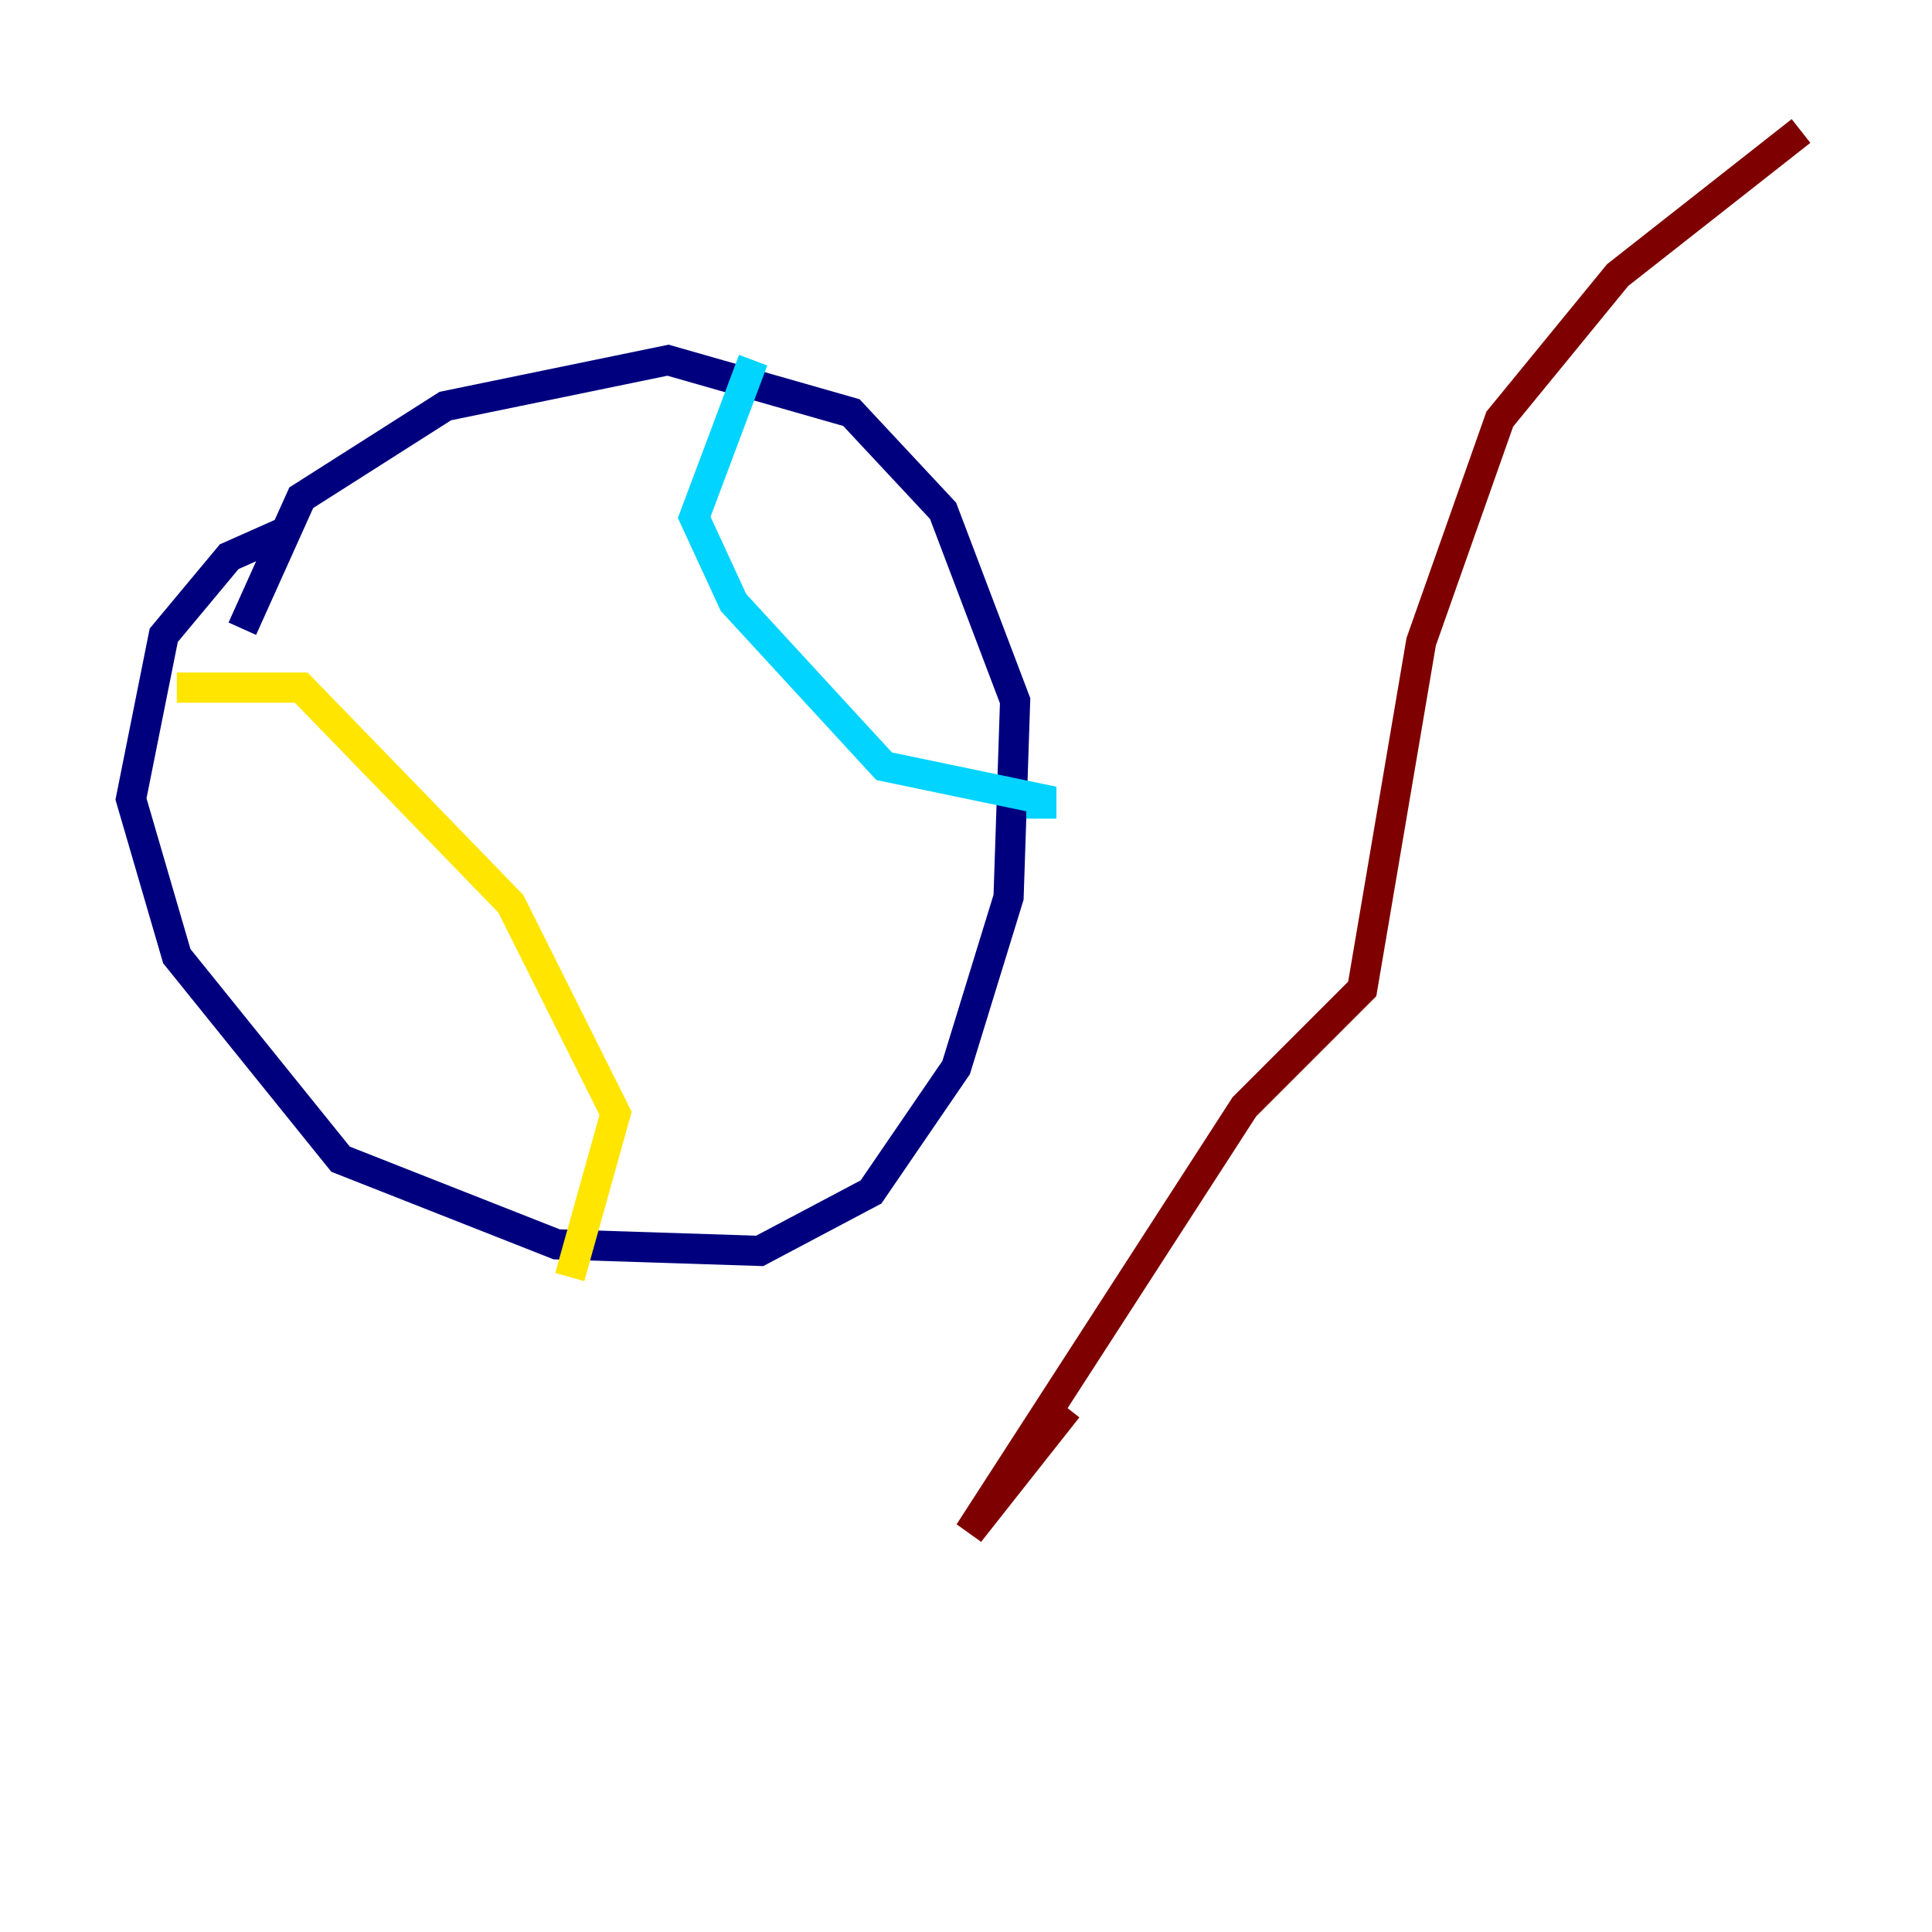 <?xml version="1.0" encoding="utf-8" ?>
<svg baseProfile="tiny" height="128" version="1.2" viewBox="0,0,128,128" width="128" xmlns="http://www.w3.org/2000/svg" xmlns:ev="http://www.w3.org/2001/xml-events" xmlns:xlink="http://www.w3.org/1999/xlink"><defs /><polyline fill="none" points="16.054,41.654 19.959,32.976 29.505,26.902 44.258,23.864 56.407,27.336 62.481,33.844 67.254,46.427 66.82,59.444 63.349,70.725 57.709,78.969 50.332,82.875 36.881,82.441 22.563,76.8 11.715,63.349 8.678,52.936 10.848,42.088 15.186,36.881 19.091,35.146" stroke="#00007f" stroke-width="2" /><polyline fill="none" points="49.898,23.864 45.993,34.278 48.597,39.919 58.576,50.766 68.99,52.936 68.99,54.237" stroke="#00d4ff" stroke-width="2" /><polyline fill="none" points="11.715,45.559 19.959,45.559 33.844,59.878 40.786,73.763 37.749,84.61" stroke="#ffe500" stroke-width="2" /><polyline fill="none" points="70.725,93.288 64.217,101.532 82.441,73.329 90.251,65.519 94.156,42.522 99.363,27.77 107.173,18.224 119.322,8.678" stroke="#7f0000" stroke-width="2" /></svg>